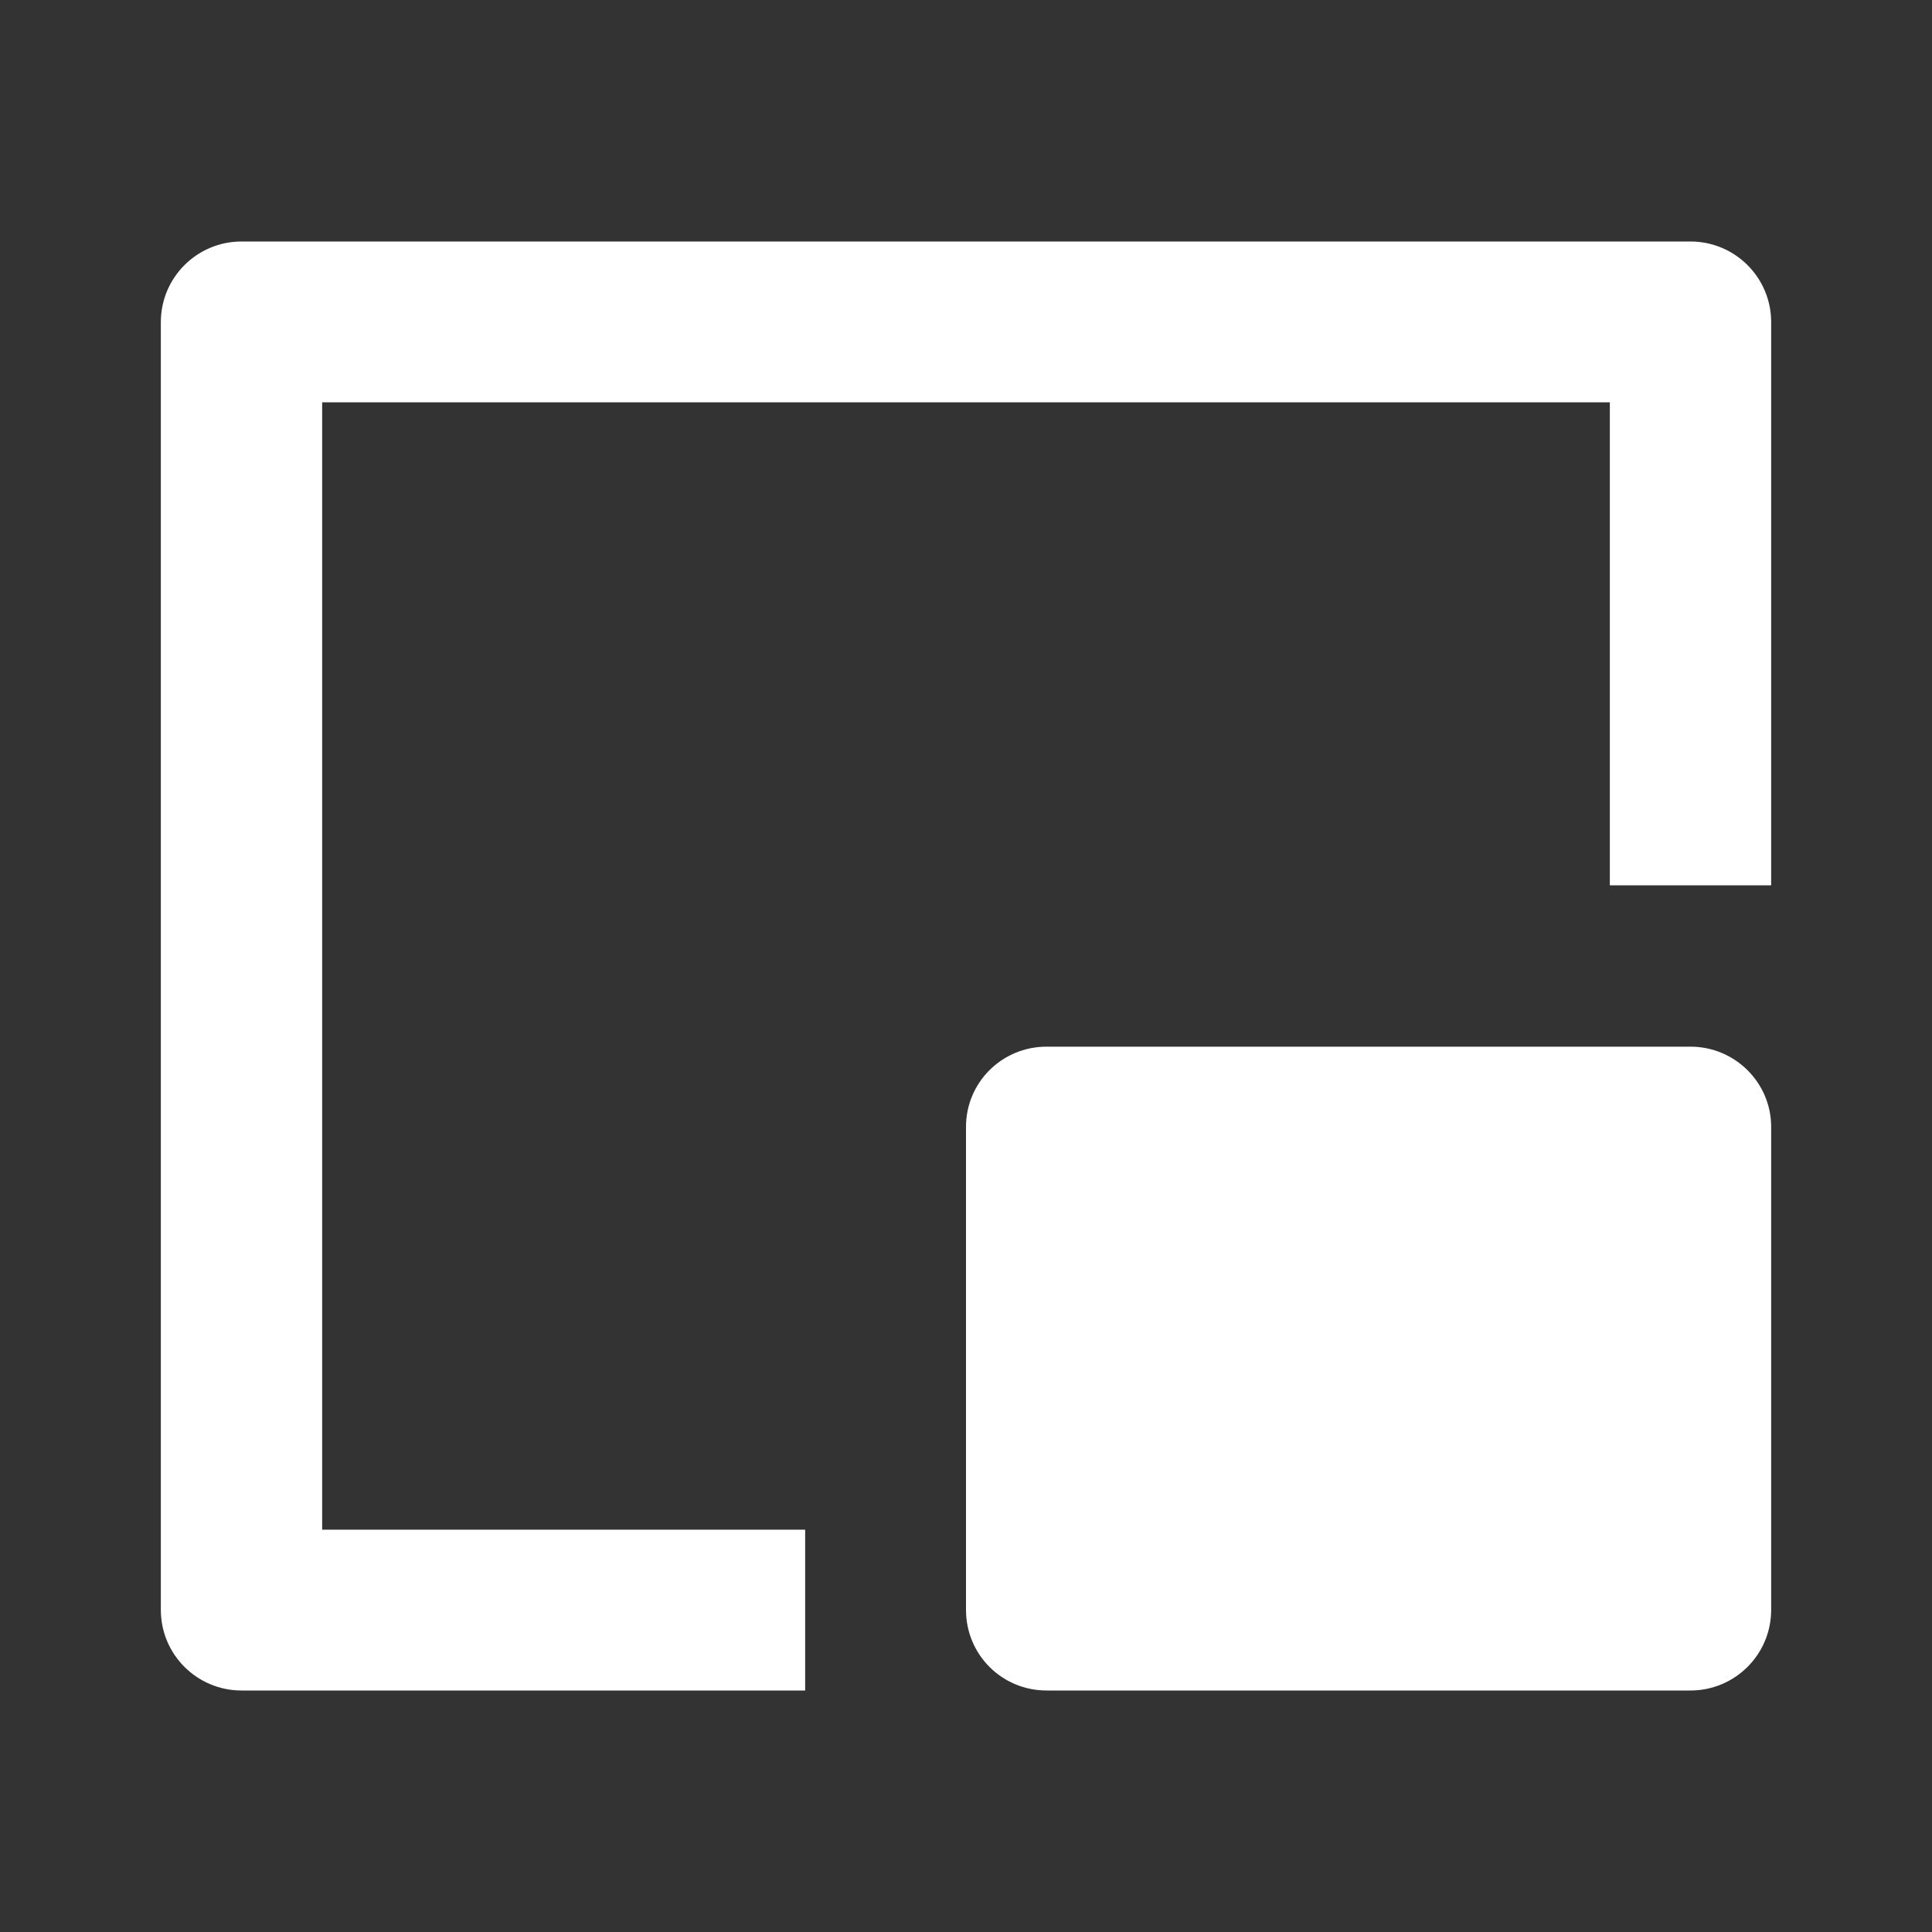 <?xml version="1.0" encoding="UTF-8"?>
<svg xmlns="http://www.w3.org/2000/svg" xmlns:xlink="http://www.w3.org/1999/xlink" width="16" height="16" viewBox="0 0 16 16" version="1.1">
<rect x="0" y="0" width="16" height="16" fill="#333333" stroke="none"/>
<g id="surface1">
<path style=" stroke:none;fill-rule:nonzero;fill:rgb(100%,100%,100%);fill-opacity:1;" d="M 14 2 C 14.367 2 14.668 2.297 14.668 2.668 L 14.668 7.332 L 13.332 7.332 L 13.332 3.332 L 2.668 3.332 L 2.668 12.668 L 6.668 12.668 L 6.668 14 L 2 14 C 1.633 14 1.332 13.703 1.332 13.332 L 1.332 2.668 C 1.332 2.297 1.633 2 2 2 Z M 14 8.668 C 14.367 8.668 14.668 8.965 14.668 9.332 L 14.668 13.332 C 14.668 13.703 14.367 14 14 14 L 8.668 14 C 8.297 14 8 13.703 8 13.332 L 8 9.332 C 8 8.965 8.297 8.668 8.668 8.668 Z M 14 8.668 "/>
</g>
</svg>
